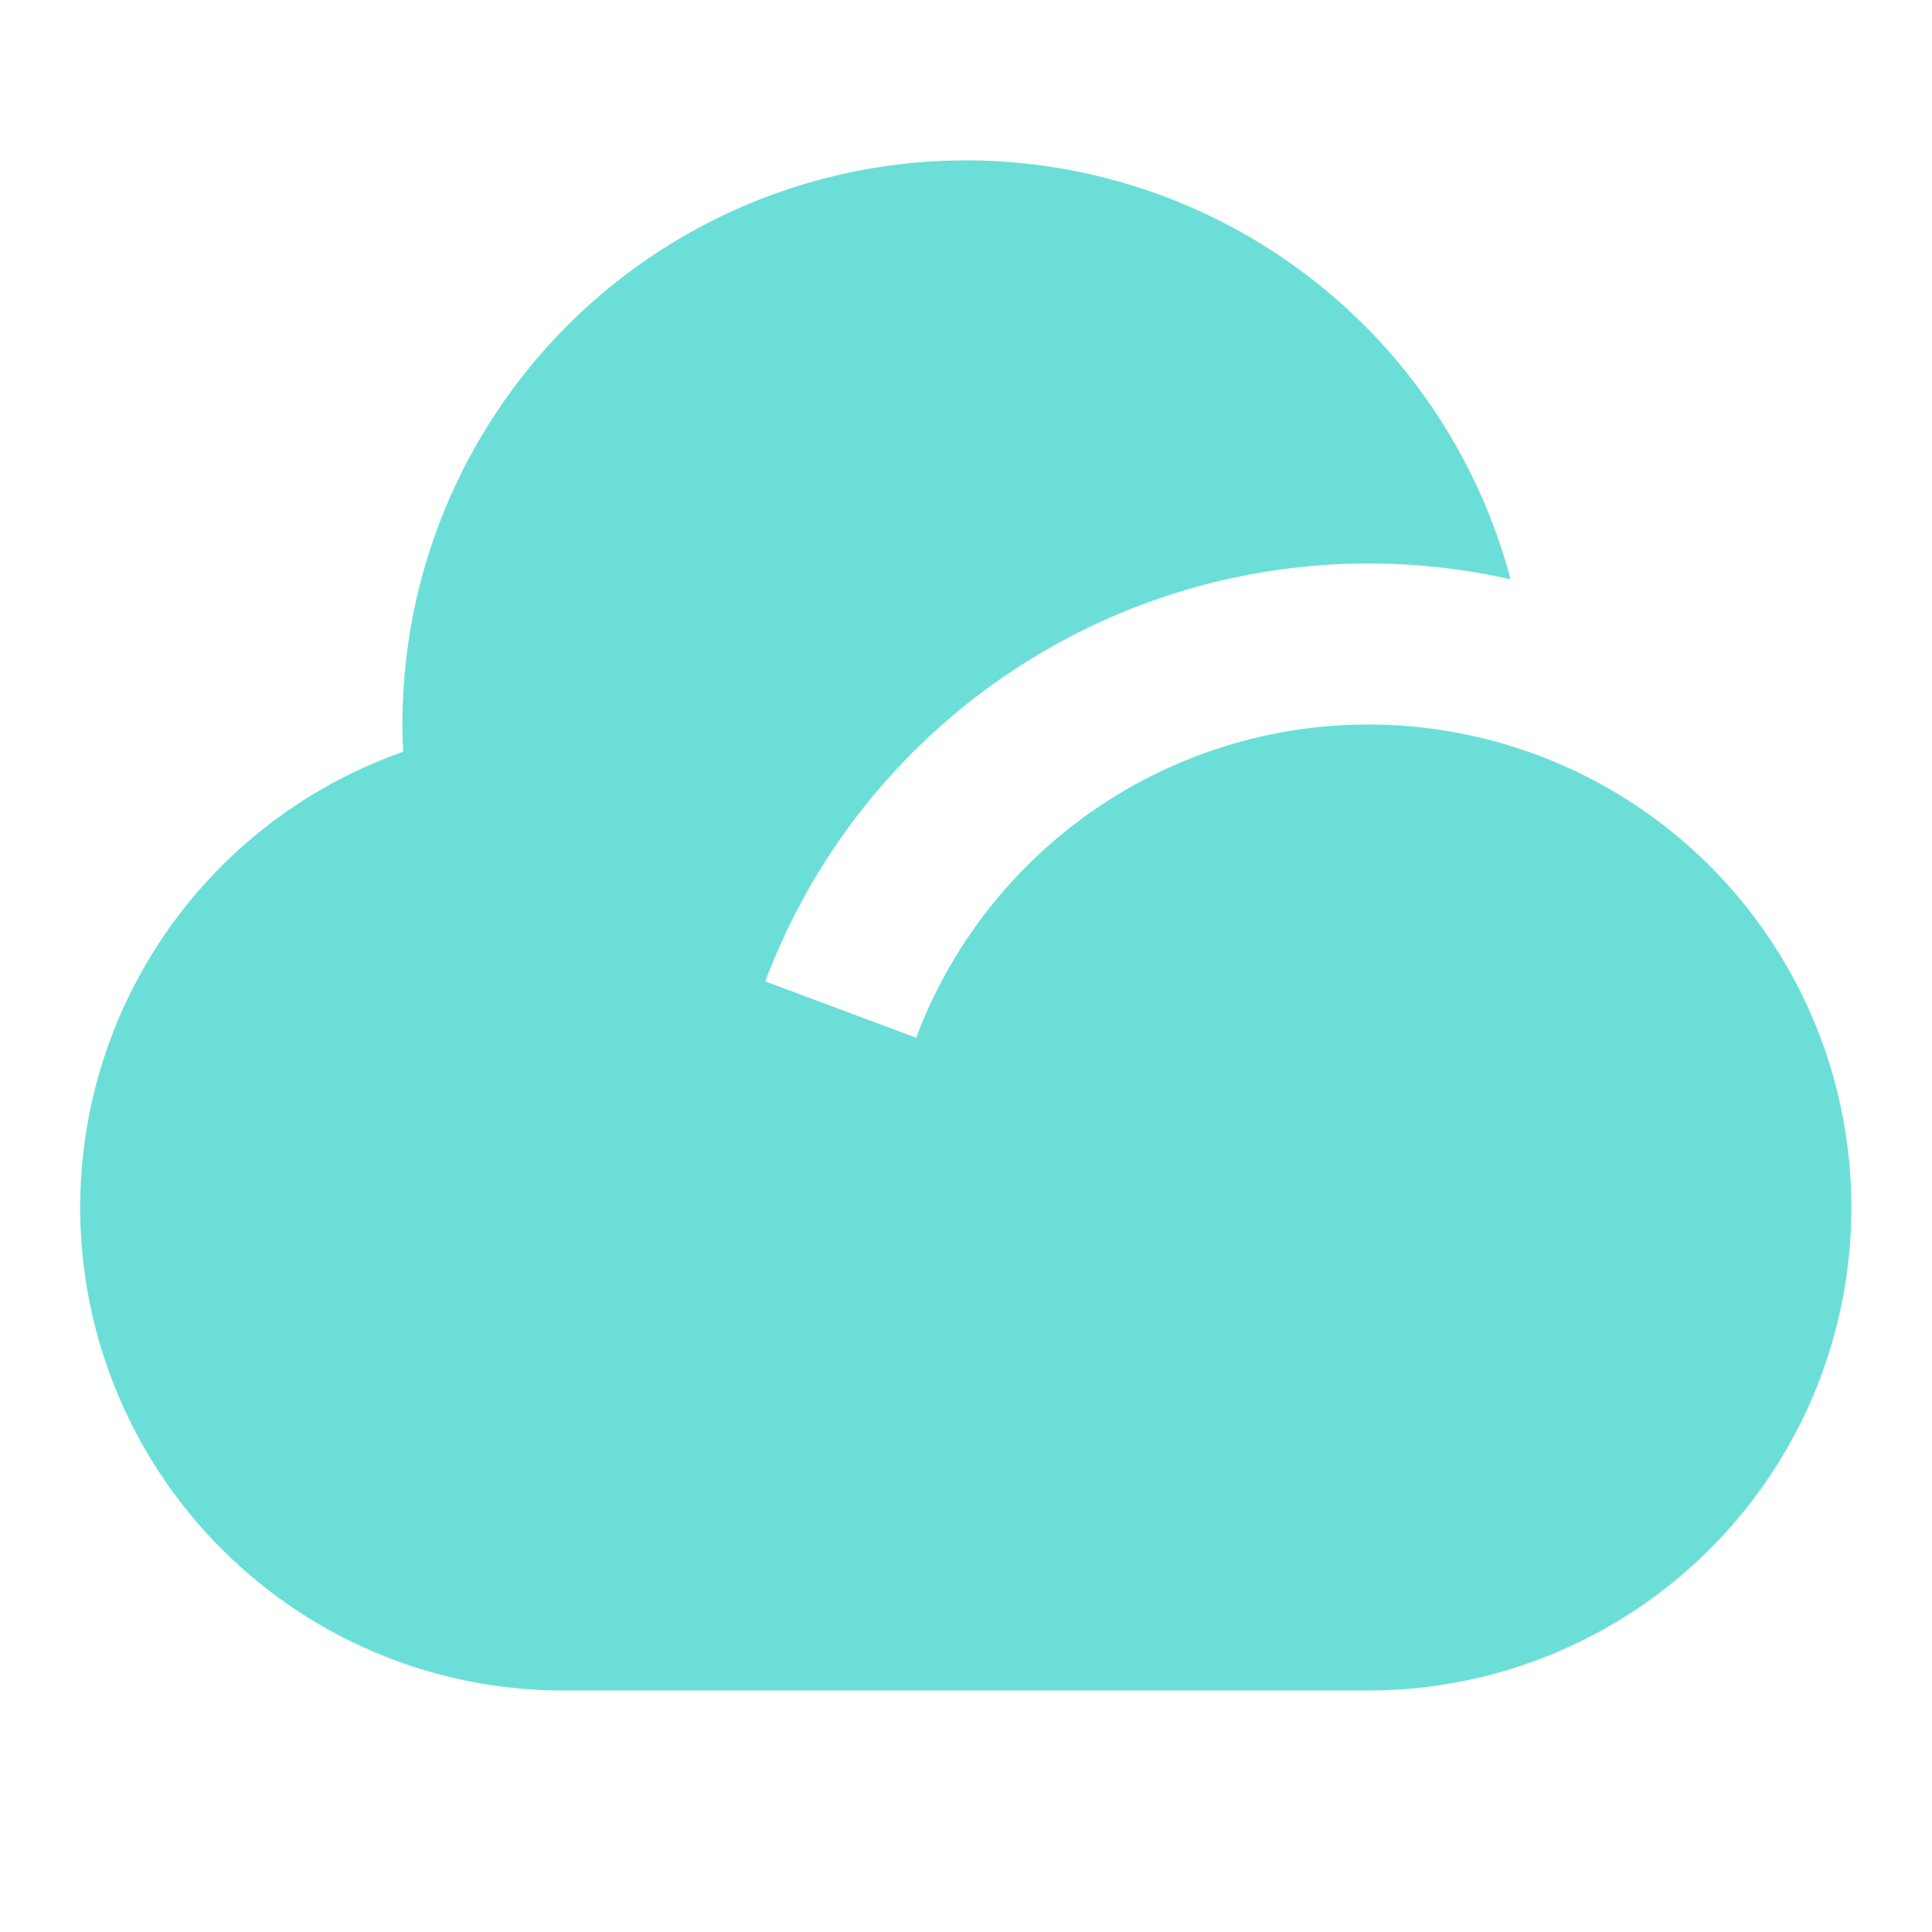 <svg id="Group_26" data-name="Group 26" xmlns="http://www.w3.org/2000/svg" width="48" height="48" viewBox="0 0 48 48">
  <path id="Path_28" data-name="Path 28" d="M0,0H48V48H0Z" fill="none"/>
  <path id="Path_29" data-name="Path 29" d="M33,12.008A16.006,16.006,0,0,0,18.018,22.39l3.748,1.4A12,12,0,1,1,33,40.008H13A12,12,0,0,1,9.02,16.686,14,14,0,0,1,36.534,12.4,16.054,16.054,0,0,0,33,12.008Z" transform="translate(0.996 1.992)" fill="#6bdfd7"/>
</svg>
